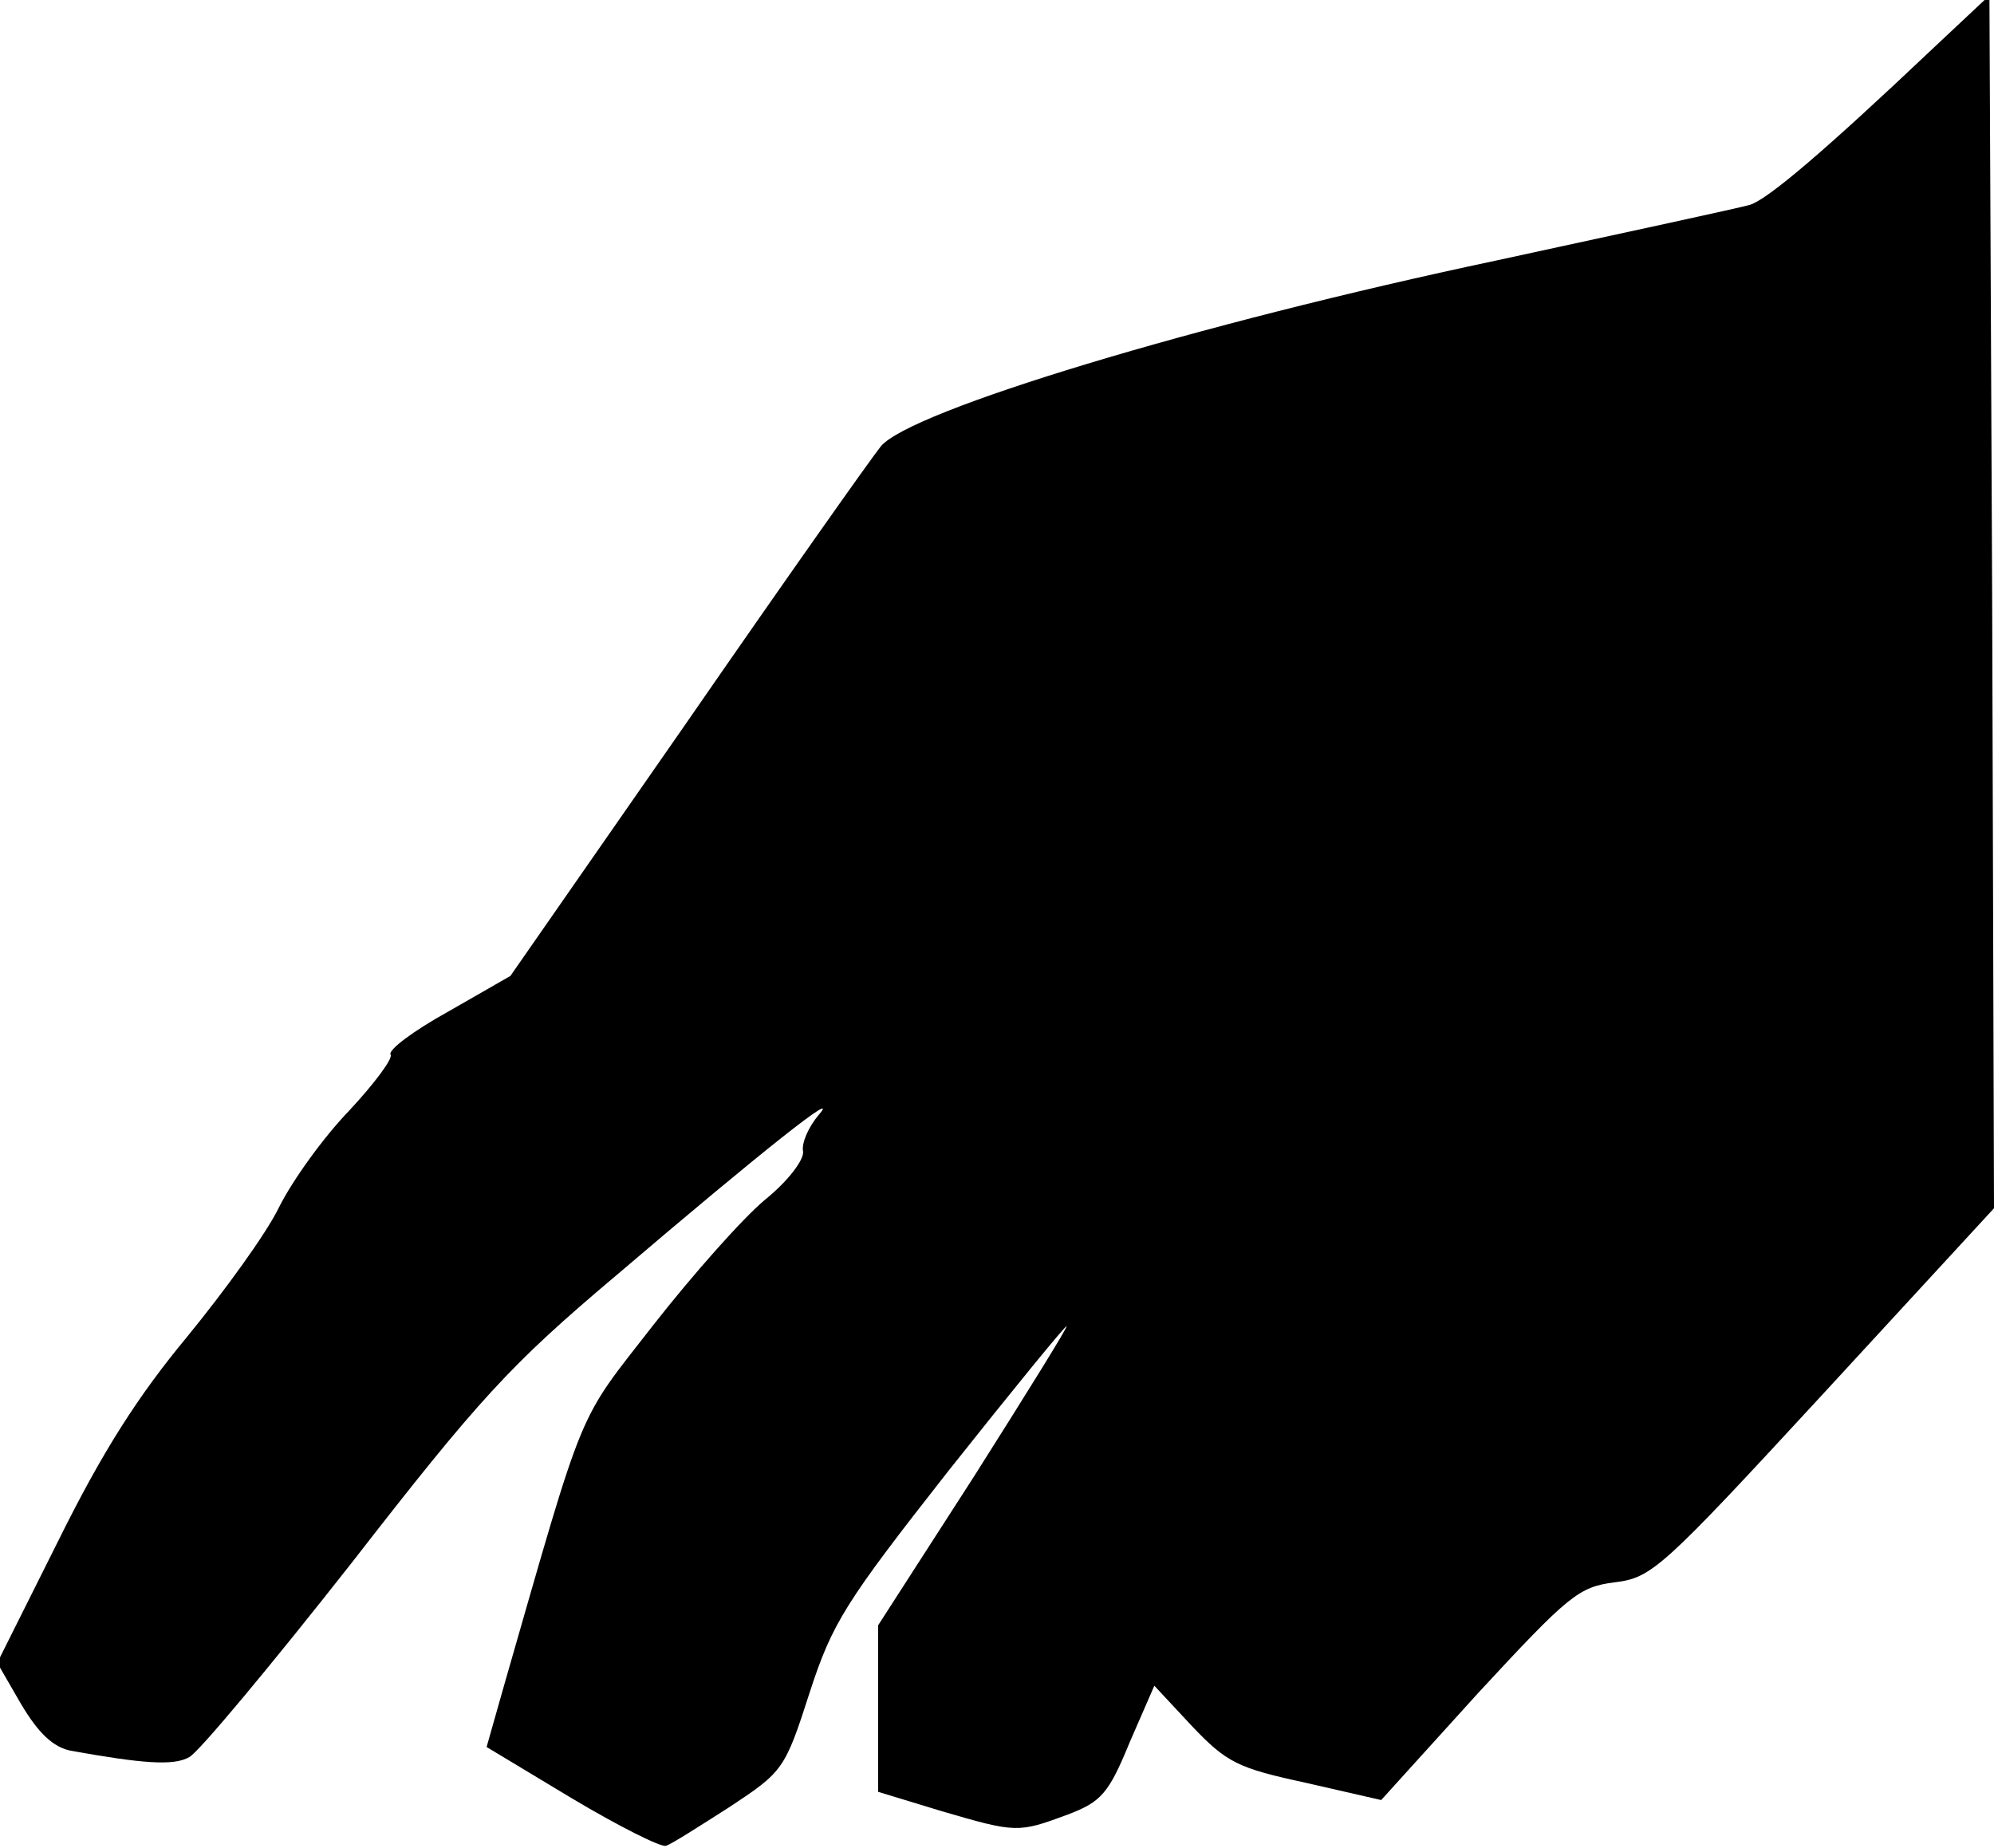 <?xml version="1.0" standalone="no"?>
<!DOCTYPE svg PUBLIC "-//W3C//DTD SVG 20010904//EN"
 "http://www.w3.org/TR/2001/REC-SVG-20010904/DTD/svg10.dtd">
<svg version="1.0" xmlns="http://www.w3.org/2000/svg"
 width="218pt" height="202pt" viewBox="0 0 218 202"
 preserveAspectRatio="xMidYMid meet">
<g transform="translate(0,202) scale(0.1,-0.1)"
fill="#000000" stroke="none">
<path fill="#000000" stroke="none" d="M2110 1964 c-112 -106 -177 -162 -197
-168 -10 -3 -135 -30 -278 -61 -326 -69 -640 -164 -672 -203 -12 -15 -108
-151 -213 -303 l-192 -276 -68 -39 c-38 -21 -66 -42 -63 -47 3 -4 -18 -32 -45
-61 -28 -29 -62 -76 -77 -106 -14 -29 -60 -92 -100 -141 -54 -65 -93 -126
-141 -223 l-67 -134 26 -45 c19 -32 35 -47 54 -51 78 -14 113 -17 130 -7 10 5
90 101 178 213 139 179 173 216 288 313 163 139 248 206 222 176 -11 -13 -19
-31 -17 -40 1 -9 -16 -32 -42 -53 -24 -20 -79 -82 -122 -137 -84 -108 -73 -81
-163 -394 l-19 -67 93 -56 c52 -31 98 -54 103 -52 5 1 36 21 69 42 59 39 61
41 88 125 25 77 39 99 152 243 69 87 127 158 129 158 2 0 -44 -74 -101 -164
l-105 -163 0 -91 0 -91 69 -21 c82 -24 84 -24 138 -4 37 14 45 23 68 79 l27
62 41 -44 c38 -40 50 -46 124 -62 l83 -19 106 117 c99 107 110 116 149 121 41
5 51 14 229 207 l186 202 -2 663 -3 663 -65 -61z"/>
</g>
</svg>
